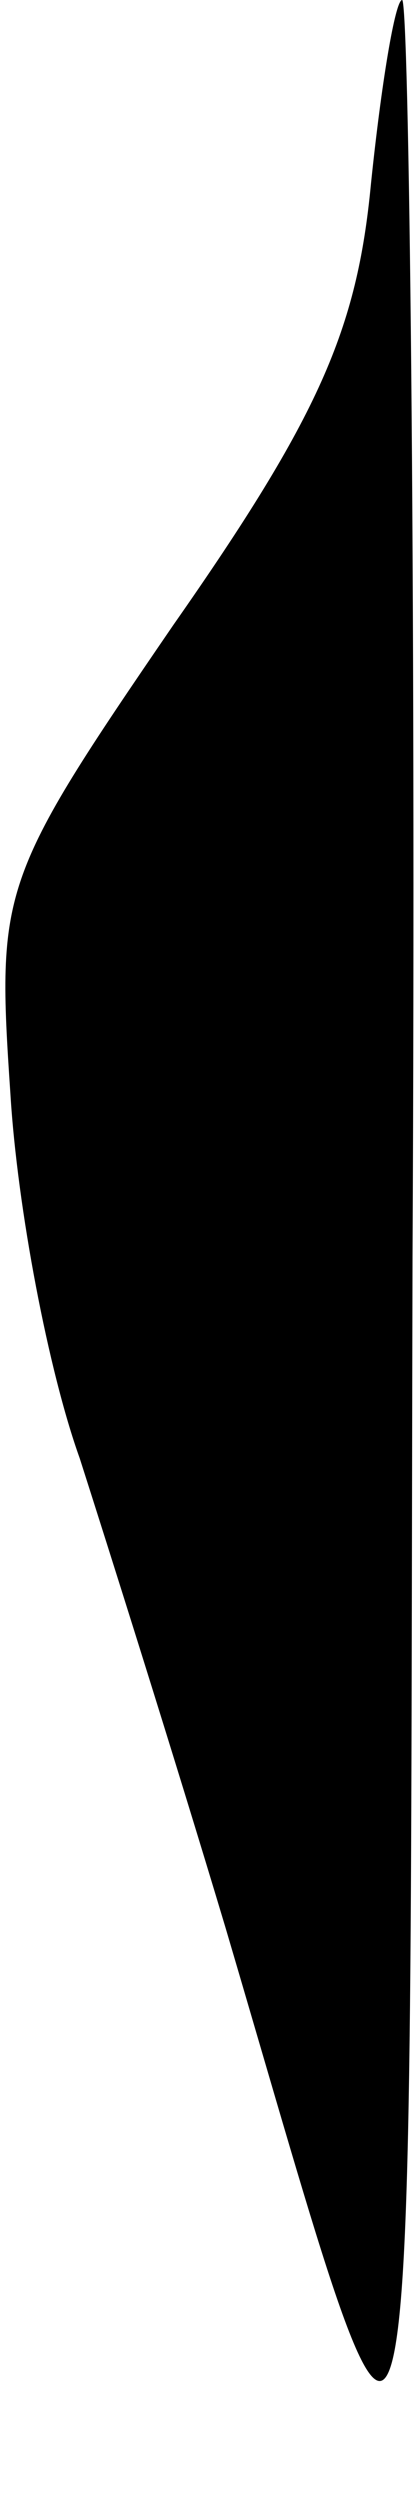 <?xml version="1.0" standalone="no"?>
<!DOCTYPE svg PUBLIC "-//W3C//DTD SVG 20010904//EN"
 "http://www.w3.org/TR/2001/REC-SVG-20010904/DTD/svg10.dtd">
<svg version="1.0" xmlns="http://www.w3.org/2000/svg"
 width="12pt" height="72pt" viewBox="0 0 12 72"
 preserveAspectRatio="xMidYMid meet">
<g transform="translate(0,72) scale(0.1,-0.1)"
fill="#000000" stroke="none">
<path fill="#000000" stroke="none" d="M107 667 c-4 -42 -15 -67 -57 -127 -50
-73 -51 -76 -47 -135 2 -33 11 -80 20 -105 8 -25 27 -85 42 -135 57 -193 53
-206 54 193 1 199 -1 362 -3 362 -2 0 -6 -24 -9 -53z"/>
</g>
</svg>
